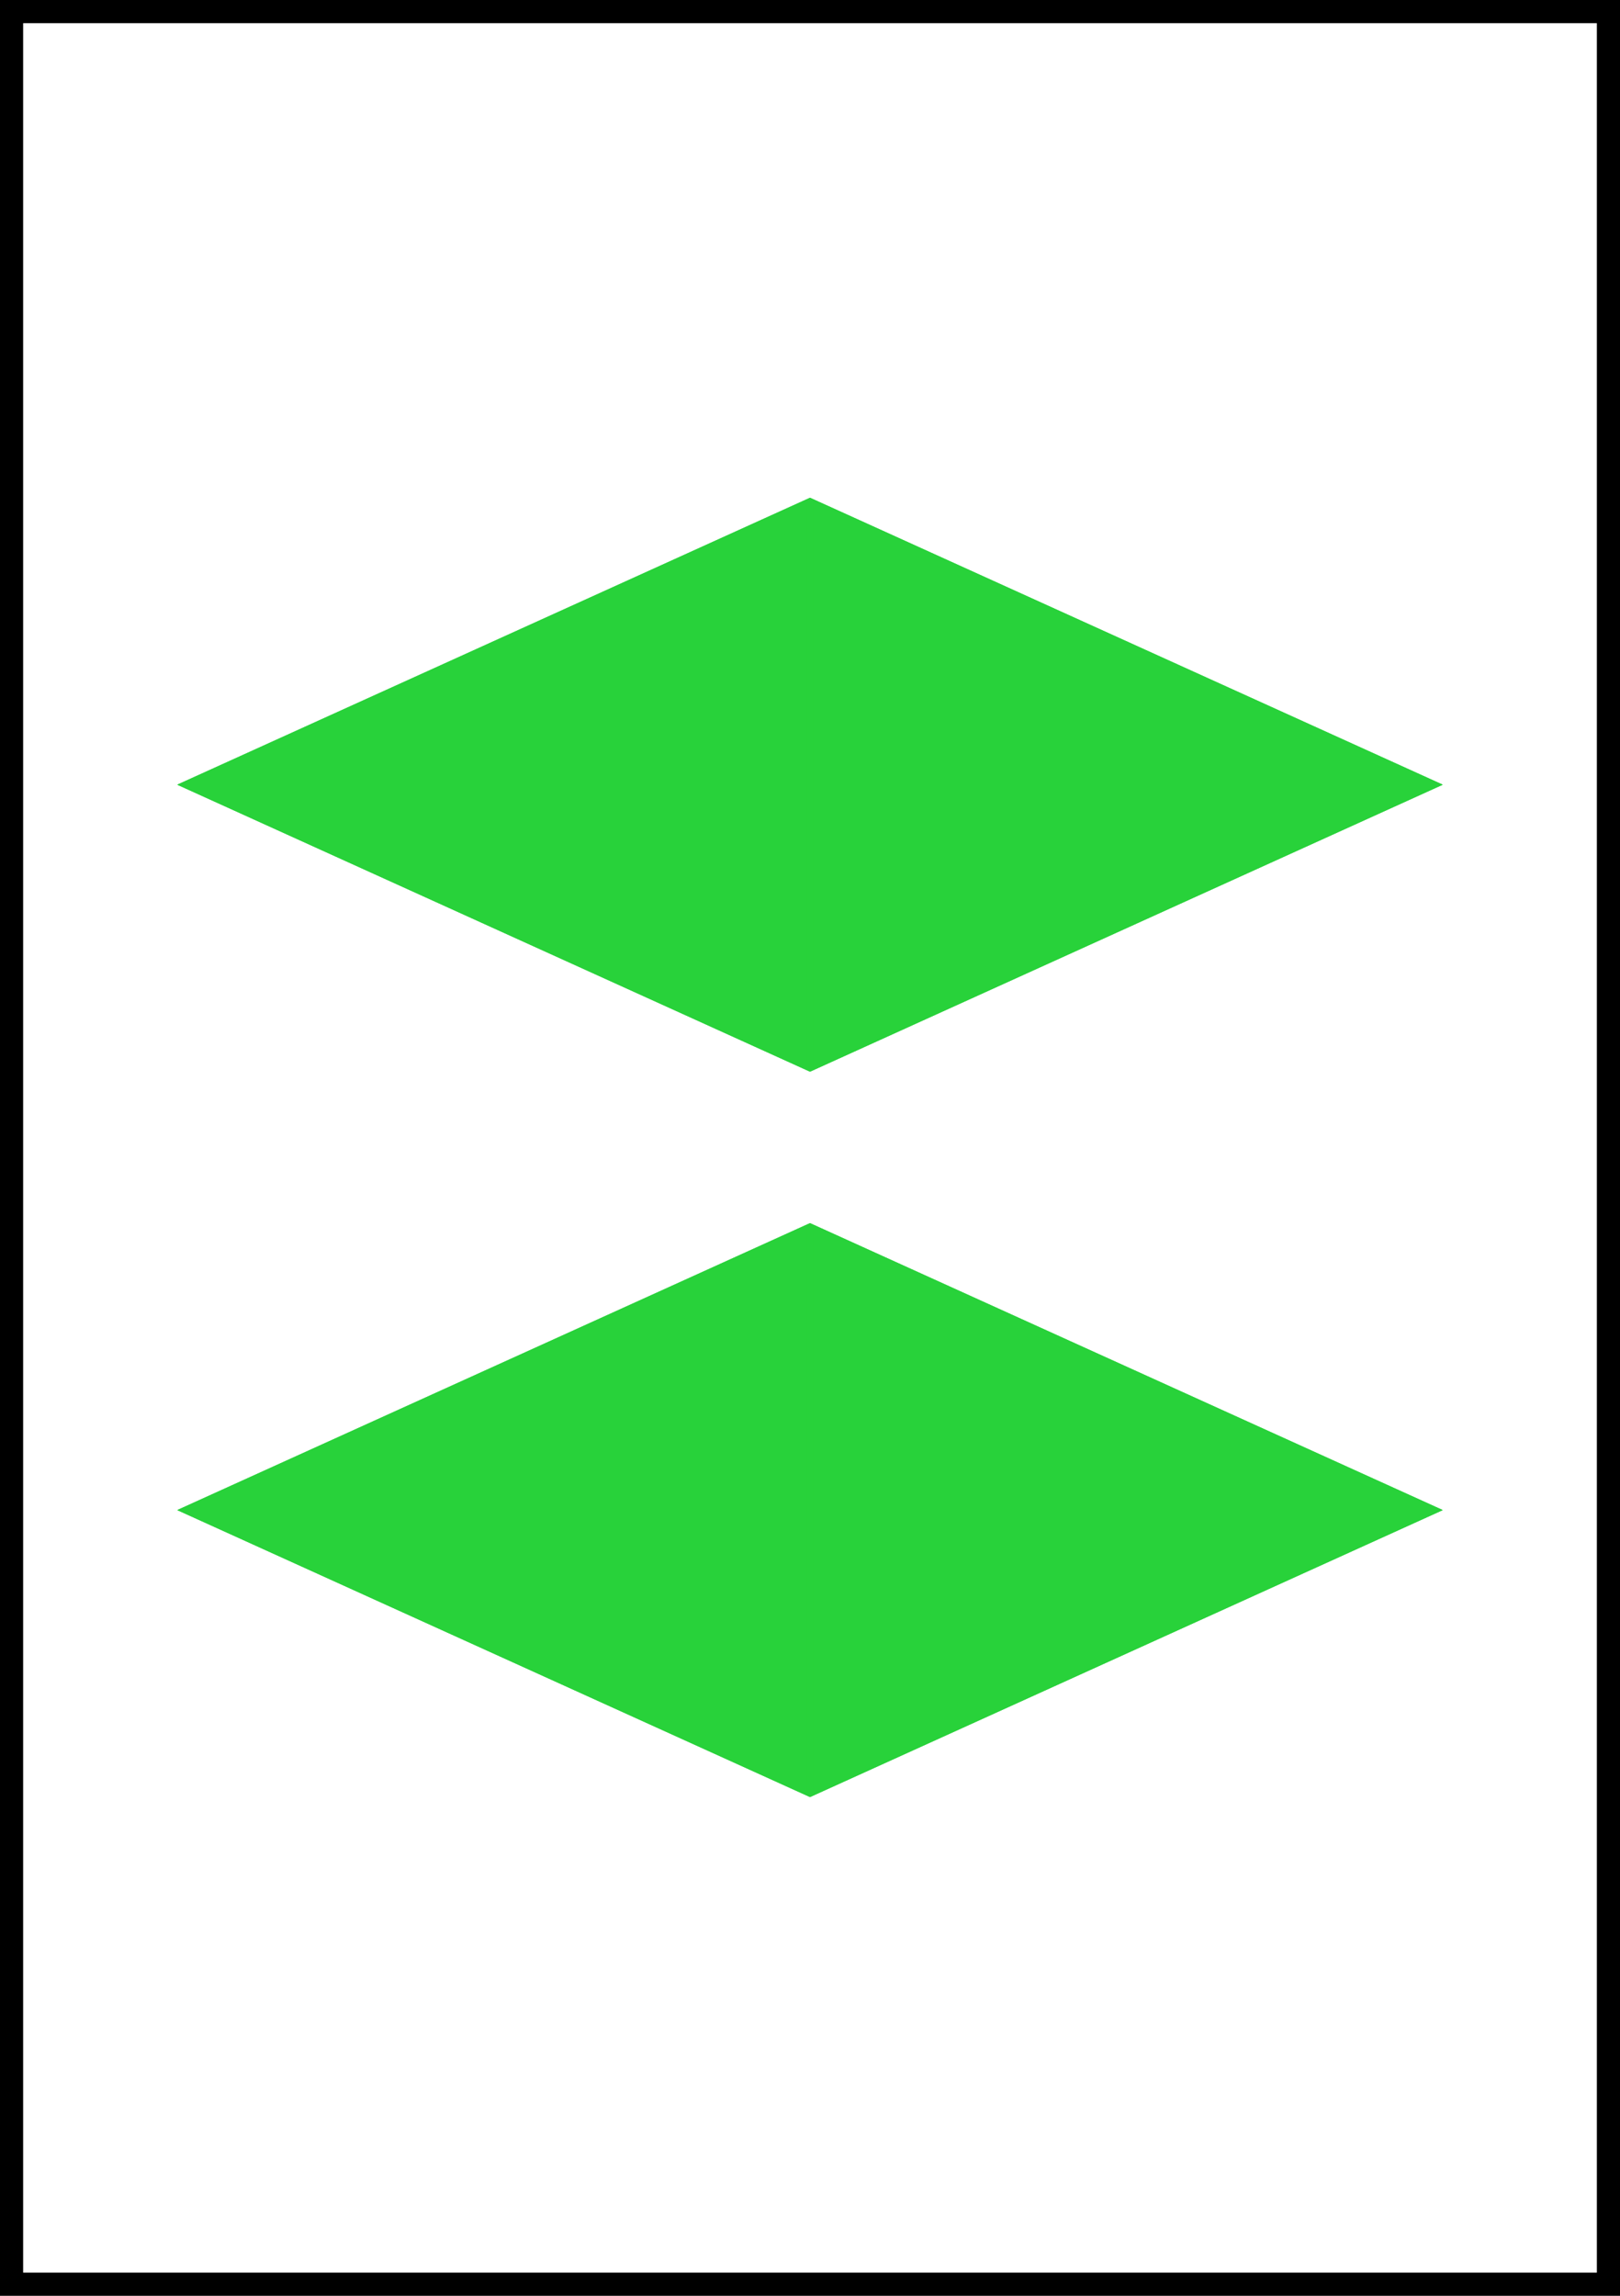 <?xml version="1.0" encoding="UTF-8" standalone="no"?>
<!DOCTYPE svg PUBLIC "-//W3C//DTD SVG 1.1//EN" "http://www.w3.org/Graphics/SVG/1.1/DTD/svg11.dtd">
<svg version="1.1" xmlns="http://www.w3.org/2000/svg" xmlns:xlink="http://www.w3.org/1999/xlink" preserveAspectRatio="xMidYMid meet" viewBox="0 0 420 595" width="420" height="595"><rect x="0" y="0" width="420" height="595" fill="#808080" stroke="none"/><defs><path d="M0 0L420 0L420 595L0 595L0 0Z" id="aTDjQ5FWc"></path><clipPath id="clipjRPyLl5BO"><use xlink:href="#aTDjQ5FWc" opacity="1"></use></clipPath><path d="M210 317L374.06 391.37L210 465.75" id="cO3jLHwl9"></path><clipPath id="clipe4RJIF83Mb"><use xlink:href="#cO3jLHwl9" opacity="1"></use></clipPath><path d="M210 317L45.94 391.37L210 465.75" id="bbfCqUeo8"></path><clipPath id="clipaao7xhDygo"><use xlink:href="#bbfCqUeo8" opacity="1"></use></clipPath><path d="M210 464.58L210 317.58" id="af3wJOeKy"></path><path d="M210 129L374.06 203.37L210 277.75" id="aRk0YtLIe"></path><clipPath id="clipd14g8rJGB2"><use xlink:href="#aRk0YtLIe" opacity="1"></use></clipPath><path d="M210 129L45.94 203.37L210 277.75" id="b1Ngezq5OA"></path><clipPath id="clipa8tojM25f"><use xlink:href="#b1Ngezq5OA" opacity="1"></use></clipPath><path d="M210 276.58L210 129.58" id="a75GZeAtO"></path></defs><g><g><g><use xlink:href="#aTDjQ5FWc" opacity="1" fill="#ffffff" fill-opacity="1"></use><g clip-path="url(#clipjRPyLl5BO)"><use xlink:href="#aTDjQ5FWc" opacity="1" fill-opacity="0" stroke="#000000" stroke-width="12" stroke-opacity="1"></use></g></g><g><g><g><use xlink:href="#cO3jLHwl9" opacity="1" fill="#28d23a" fill-opacity="1"></use><g clip-path="url(#clipe4RJIF83Mb)"><use xlink:href="#cO3jLHwl9" opacity="1" fill-opacity="0" stroke="#28d23a" stroke-width="12" stroke-opacity="1"></use></g></g><g><use xlink:href="#bbfCqUeo8" opacity="1" fill="#28d23a" fill-opacity="1"></use><g clip-path="url(#clipaao7xhDygo)"><use xlink:href="#bbfCqUeo8" opacity="1" fill-opacity="0" stroke="#28d23a" stroke-width="12" stroke-opacity="1"></use></g></g></g><g><use xlink:href="#af3wJOeKy" opacity="1" fill="#28d23a" fill-opacity="1"></use><g><use xlink:href="#af3wJOeKy" opacity="1" fill-opacity="0" stroke="#28d23a" stroke-width="2" stroke-opacity="1"></use></g></g></g><g><g><g><use xlink:href="#aRk0YtLIe" opacity="1" fill="#28d23a" fill-opacity="1"></use><g clip-path="url(#clipd14g8rJGB2)"><use xlink:href="#aRk0YtLIe" opacity="1" fill-opacity="0" stroke="#28d23a" stroke-width="12" stroke-opacity="1"></use></g></g><g><use xlink:href="#b1Ngezq5OA" opacity="1" fill="#28d23a" fill-opacity="1"></use><g clip-path="url(#clipa8tojM25f)"><use xlink:href="#b1Ngezq5OA" opacity="1" fill-opacity="0" stroke="#28d23a" stroke-width="12" stroke-opacity="1"></use></g></g></g><g><use xlink:href="#a75GZeAtO" opacity="1" fill="#28d23a" fill-opacity="1"></use><g><use xlink:href="#a75GZeAtO" opacity="1" fill-opacity="0" stroke="#28d23a" stroke-width="2" stroke-opacity="1"></use></g></g></g></g></g></svg>